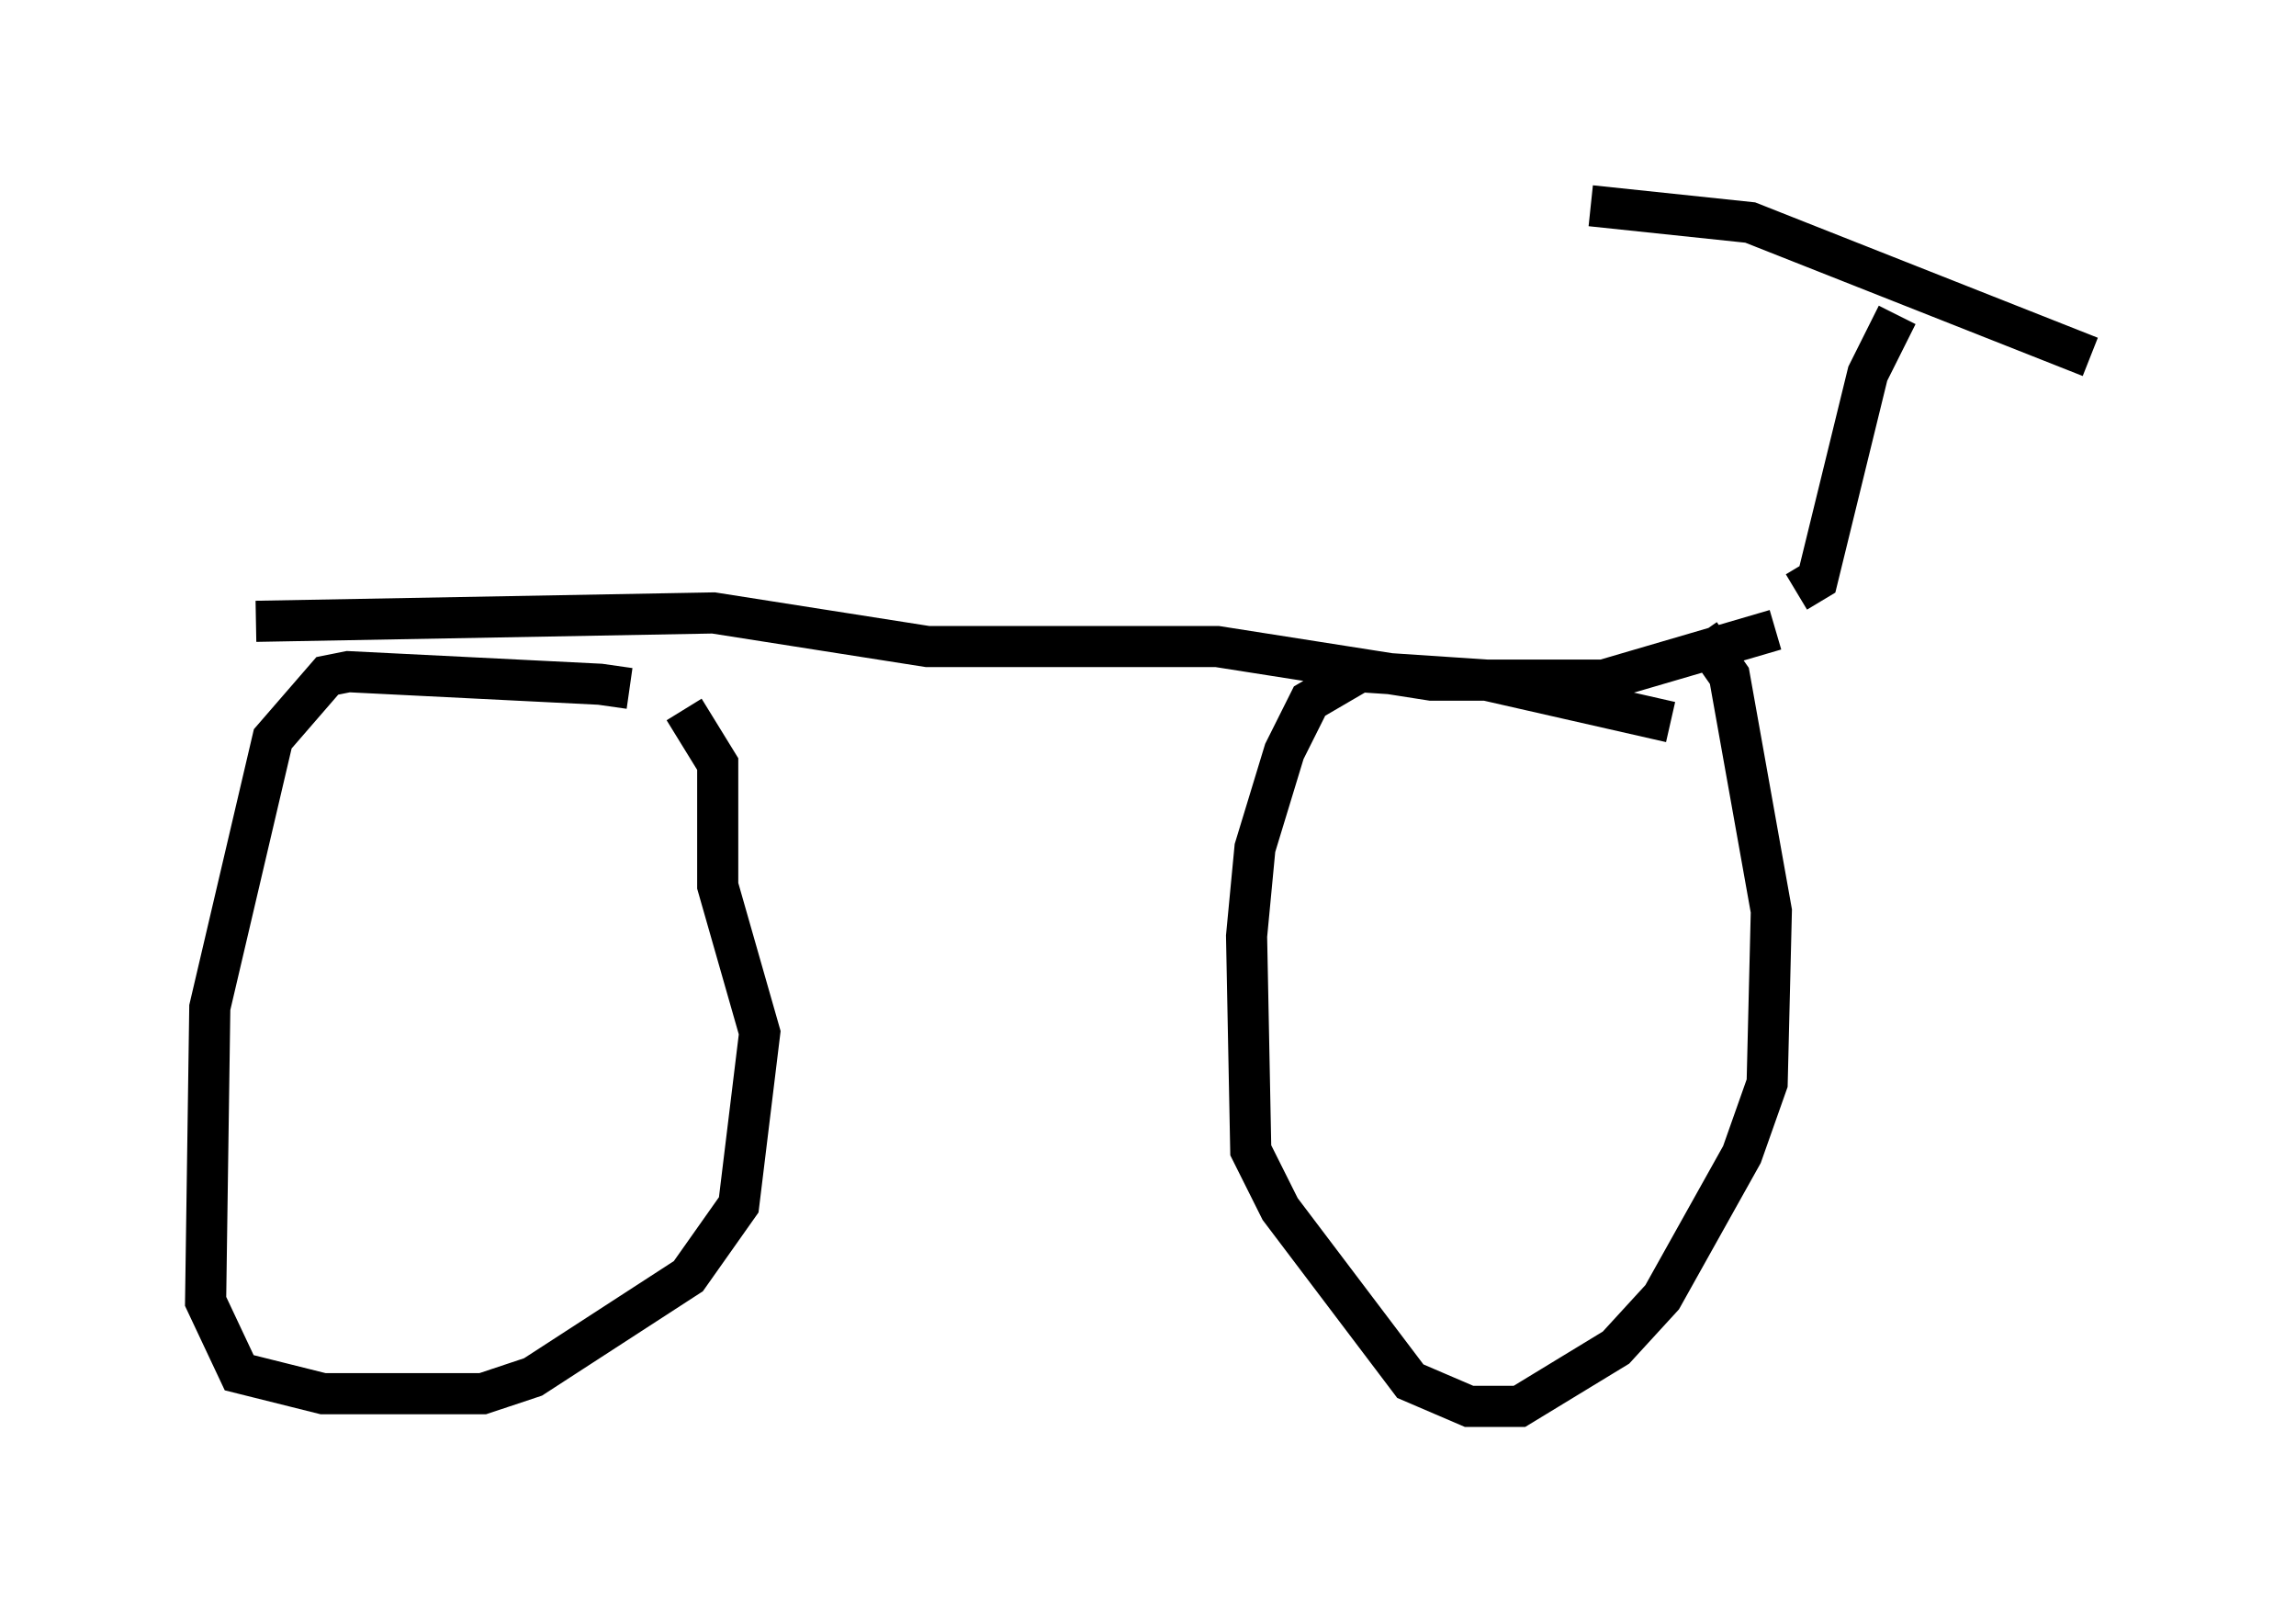 <?xml version="1.0" encoding="utf-8" ?>
<svg baseProfile="full" height="39.196" version="1.1" width="55.836" xmlns="http://www.w3.org/2000/svg" xmlns:ev="http://www.w3.org/2001/xml-events" xmlns:xlink="http://www.w3.org/1999/xlink"><defs /><rect fill="white" height="39.196" width="55.836" x="0" y="0" /><path d="M15.923, 17.25 m-0.613, -0.51 l-0.715, -0.102 -6.125, -0.306 l-0.51, 0.102 -1.327, 1.531 l-1.531, 6.533 -0.102, 7.146 l0.817, 1.735 2.042, 0.51 l3.879, 0.0 1.225, -0.408 l3.777, -2.45 1.225, -1.735 l0.51, -4.185 -1.021, -3.573 l0.0, -2.96 -0.817, -1.327 m23.99, 0.306 l-4.492, -1.021 -3.063, -0.204 l-1.225, 0.715 -0.613, 1.225 l-0.715, 2.348 -0.204, 2.144 l0.102, 5.206 0.715, 1.429 l3.165, 4.185 1.429, 0.613 l1.225, 0.0 2.348, -1.429 l1.123, -1.225 1.94, -3.471 l0.613, -1.735 0.102, -4.185 l-1.021, -5.717 -0.715, -1.021 m-35.117, -0.306 l11.127, -0.204 5.206, 0.817 l7.044, 0.0 5.206, 0.817 l4.185, 0.0 4.185, -1.225 m0.51, -0.919 l0.51, -0.306 1.225, -5.002 l0.715, -1.429 m-7.452, -2.654 l3.879, 0.408 8.269, 3.267 m-27.563, 7.656 l0.0, 0.0 " fill="none" stroke="black" stroke-width="1" /></svg>